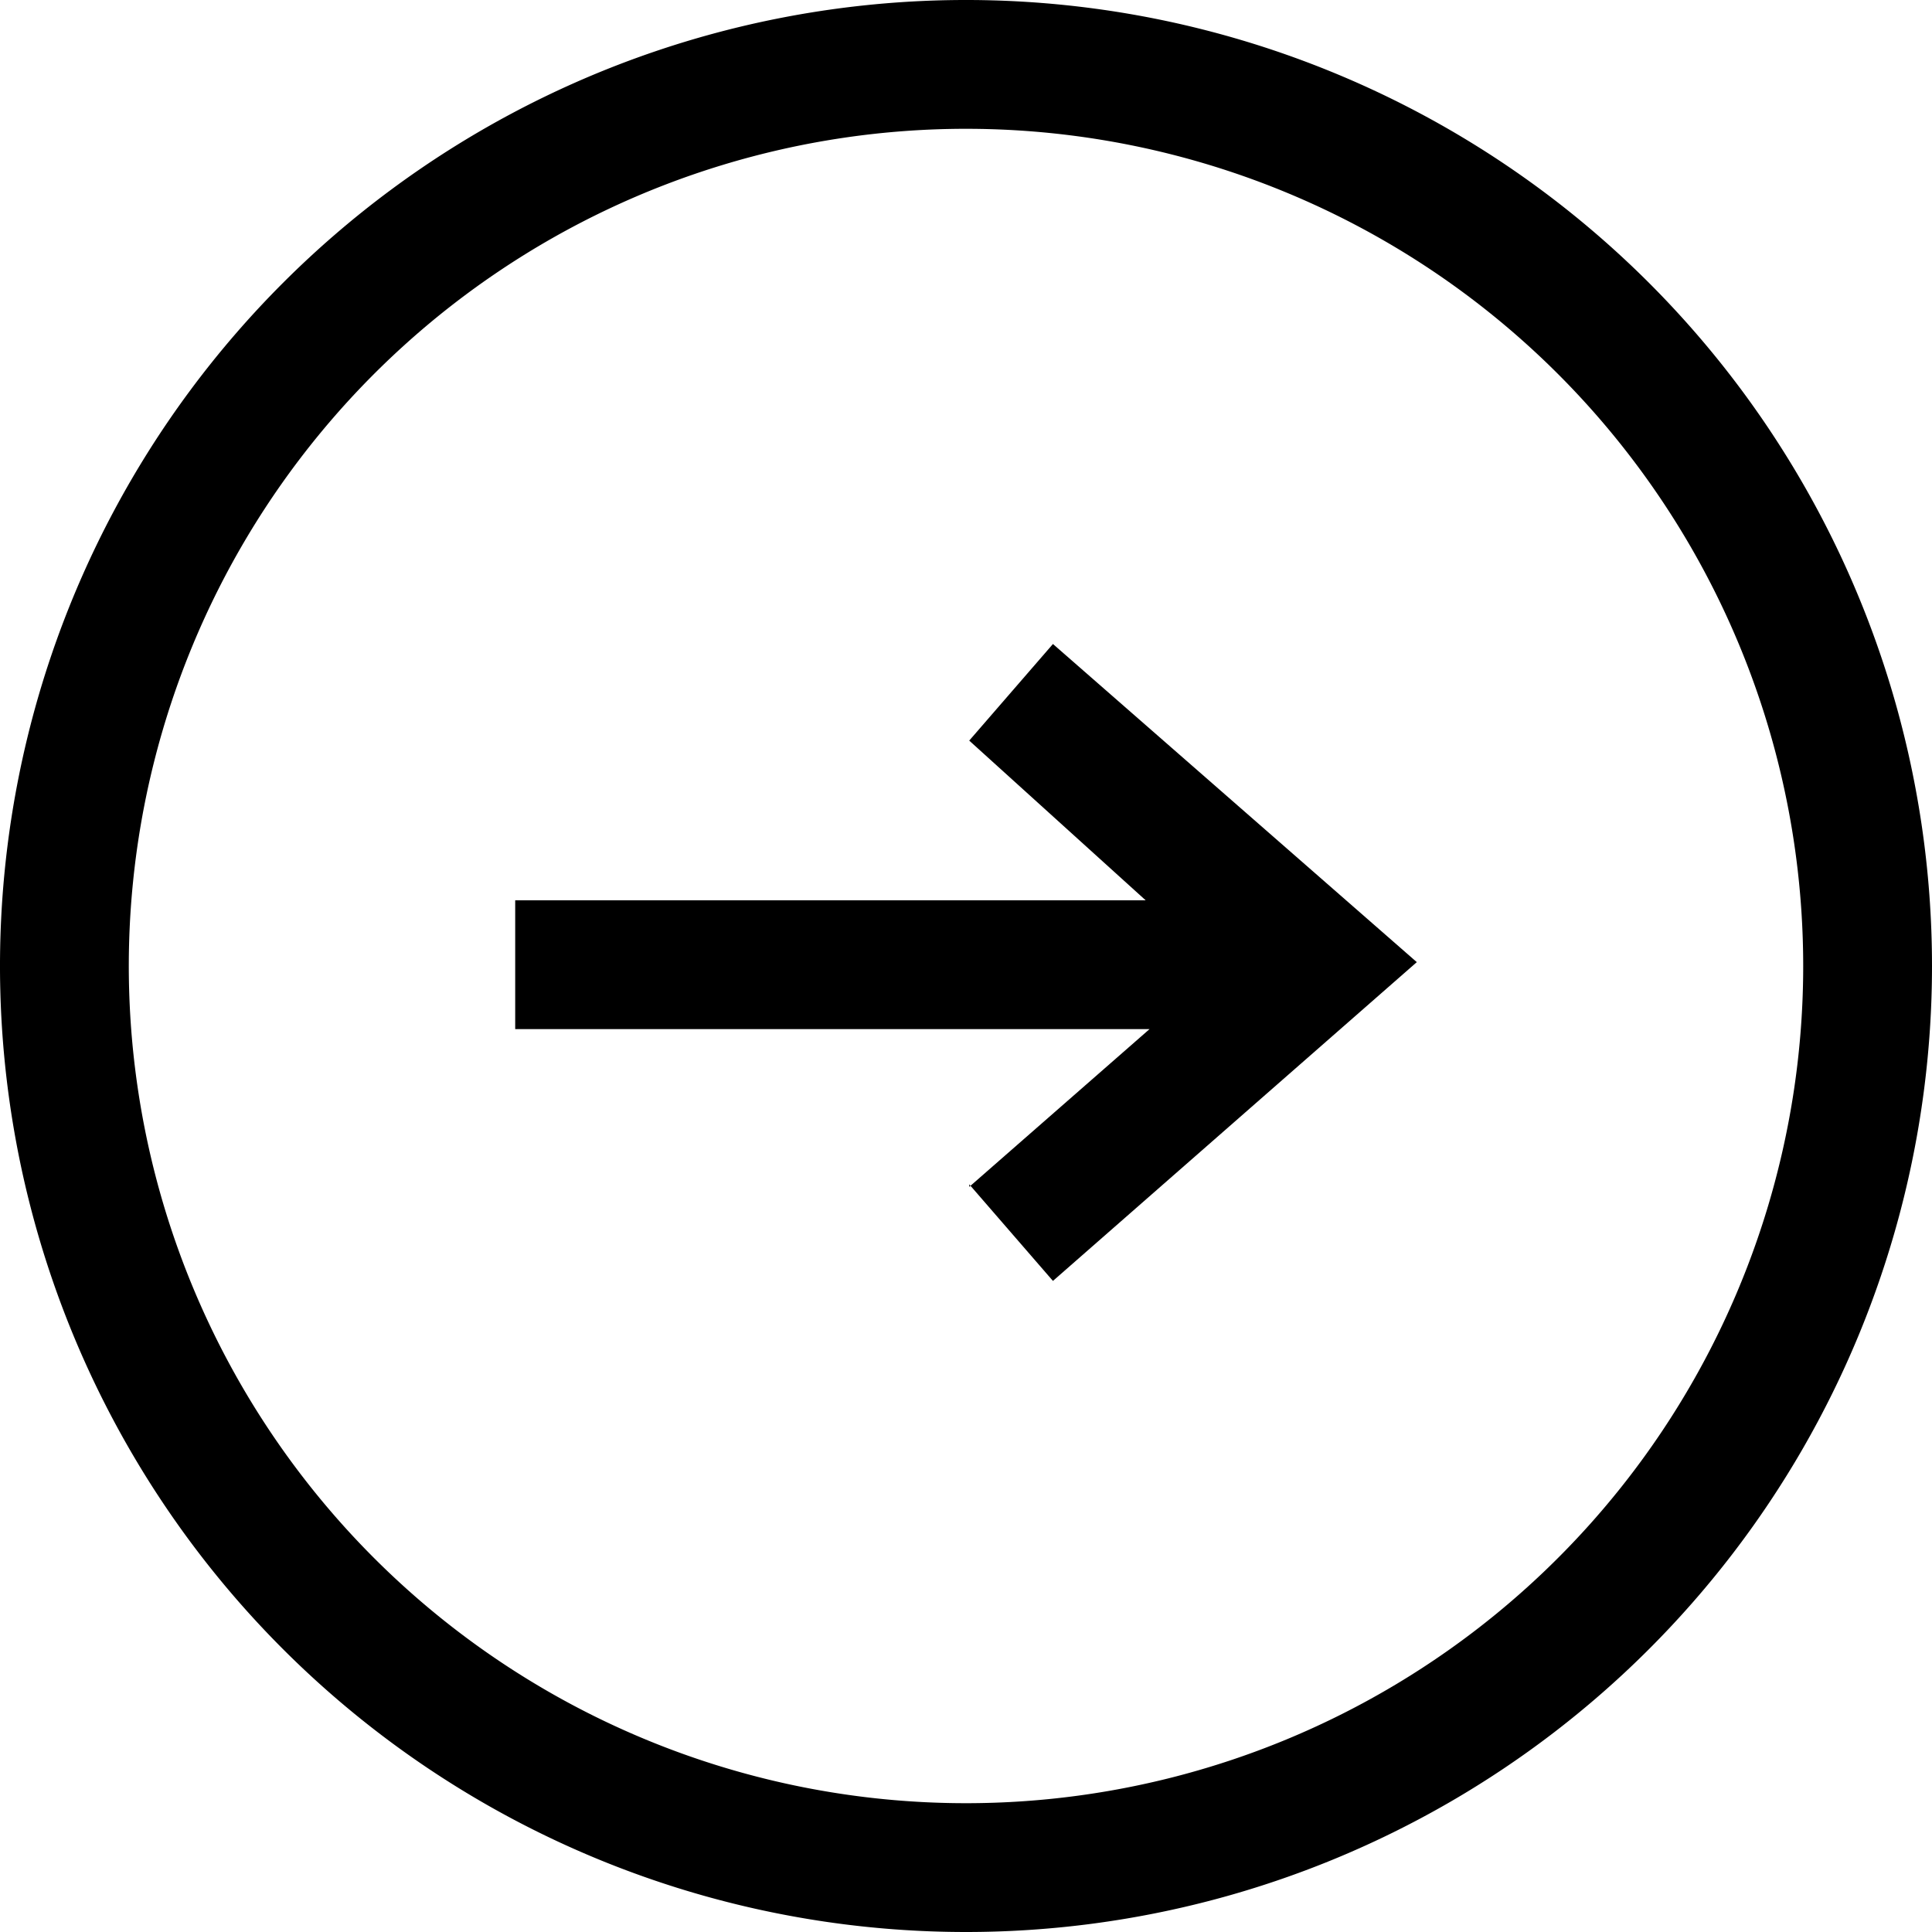 <svg id="Layer_1" data-name="Layer 1" xmlns="http://www.w3.org/2000/svg" viewBox="0 0 30 30"><path d="M15.5,30.5a15,15,0,1,1,15-15A15,15,0,0,1,15.5,30.5Zm0-28a13,13,0,1,0,13,13A13,13,0,0,0,15.5,2.5Z" transform="translate(-0.5 -0.5)"/><g id="Group_278" data-name="Group 278"><path id="Path_115" data-name="Path 115" d="M15.55,18.93l2.8-2.45H8.5v-2h9.79l0,0L15.55,12l1.3-1.5,5.65,4.94-5.65,4.95-1.3-1.5" transform="translate(-0.5 -0.5)"/></g></svg>